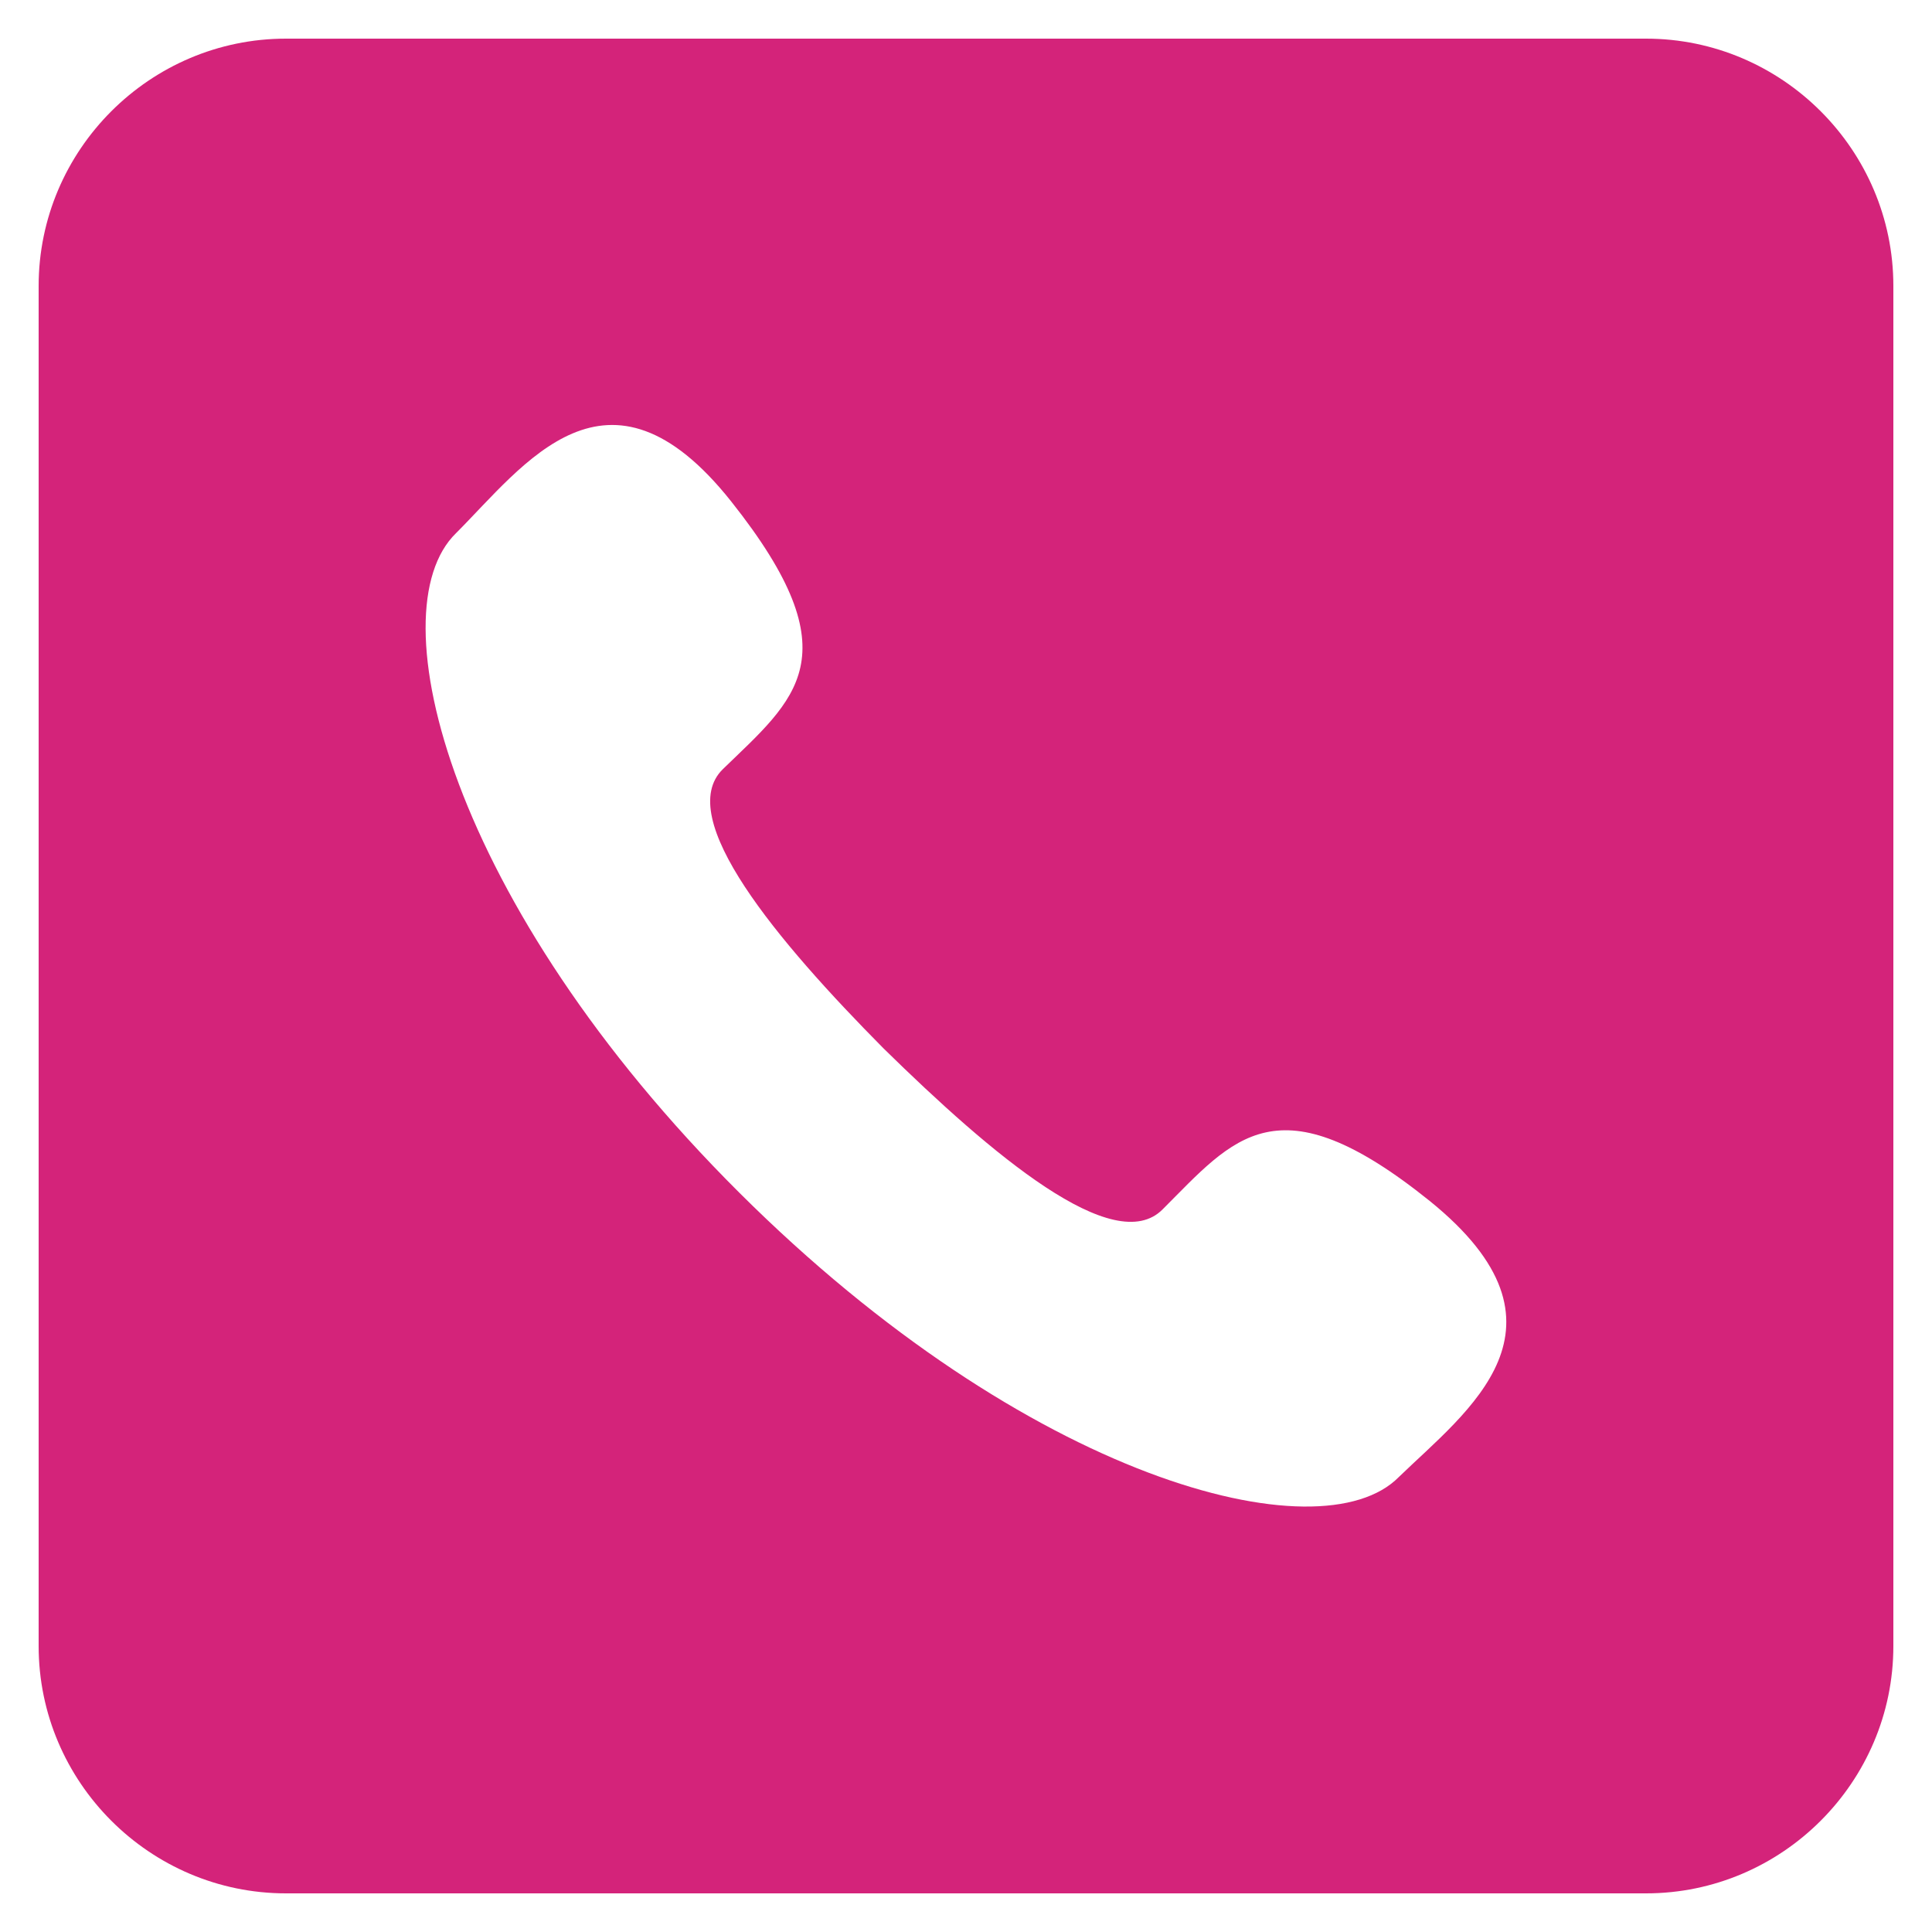 <?xml version="1.0" standalone="no"?><!DOCTYPE svg PUBLIC "-//W3C//DTD SVG 1.1//EN" "http://www.w3.org/Graphics/SVG/1.1/DTD/svg11.dtd"><svg class="icon" width="200px" height="200.00px" viewBox="0 0 1024 1024" version="1.1" xmlns="http://www.w3.org/2000/svg"><path fill="#d4237a" d="M872.448 20.48H151.552c-72.09 0-131.072 58.982-131.072 131.072v720.896c0 72.09 58.982 131.072 131.072 131.072h720.896c72.09 0 131.072-58.982 131.072-131.072V151.552c0-72.09-58.982-131.072-131.072-131.072zM741.376 782.882c-41.506 42.052-196.608 1.639-349.525-150.733C238.387 479.232 199.066 324.13 241.664 282.624c36.045-36.045 80.282-99.396 145.818-16.93s33.86 104.857-4.37 141.995c-26.214 25.668 28.946 91.204 85.197 148.002 57.344 56.251 122.334 111.41 148.002 85.196 37.684-37.683 60.621-69.358 141.449-4.369 82.466 66.629 19.66 111.412-16.384 146.364z"  /></svg>